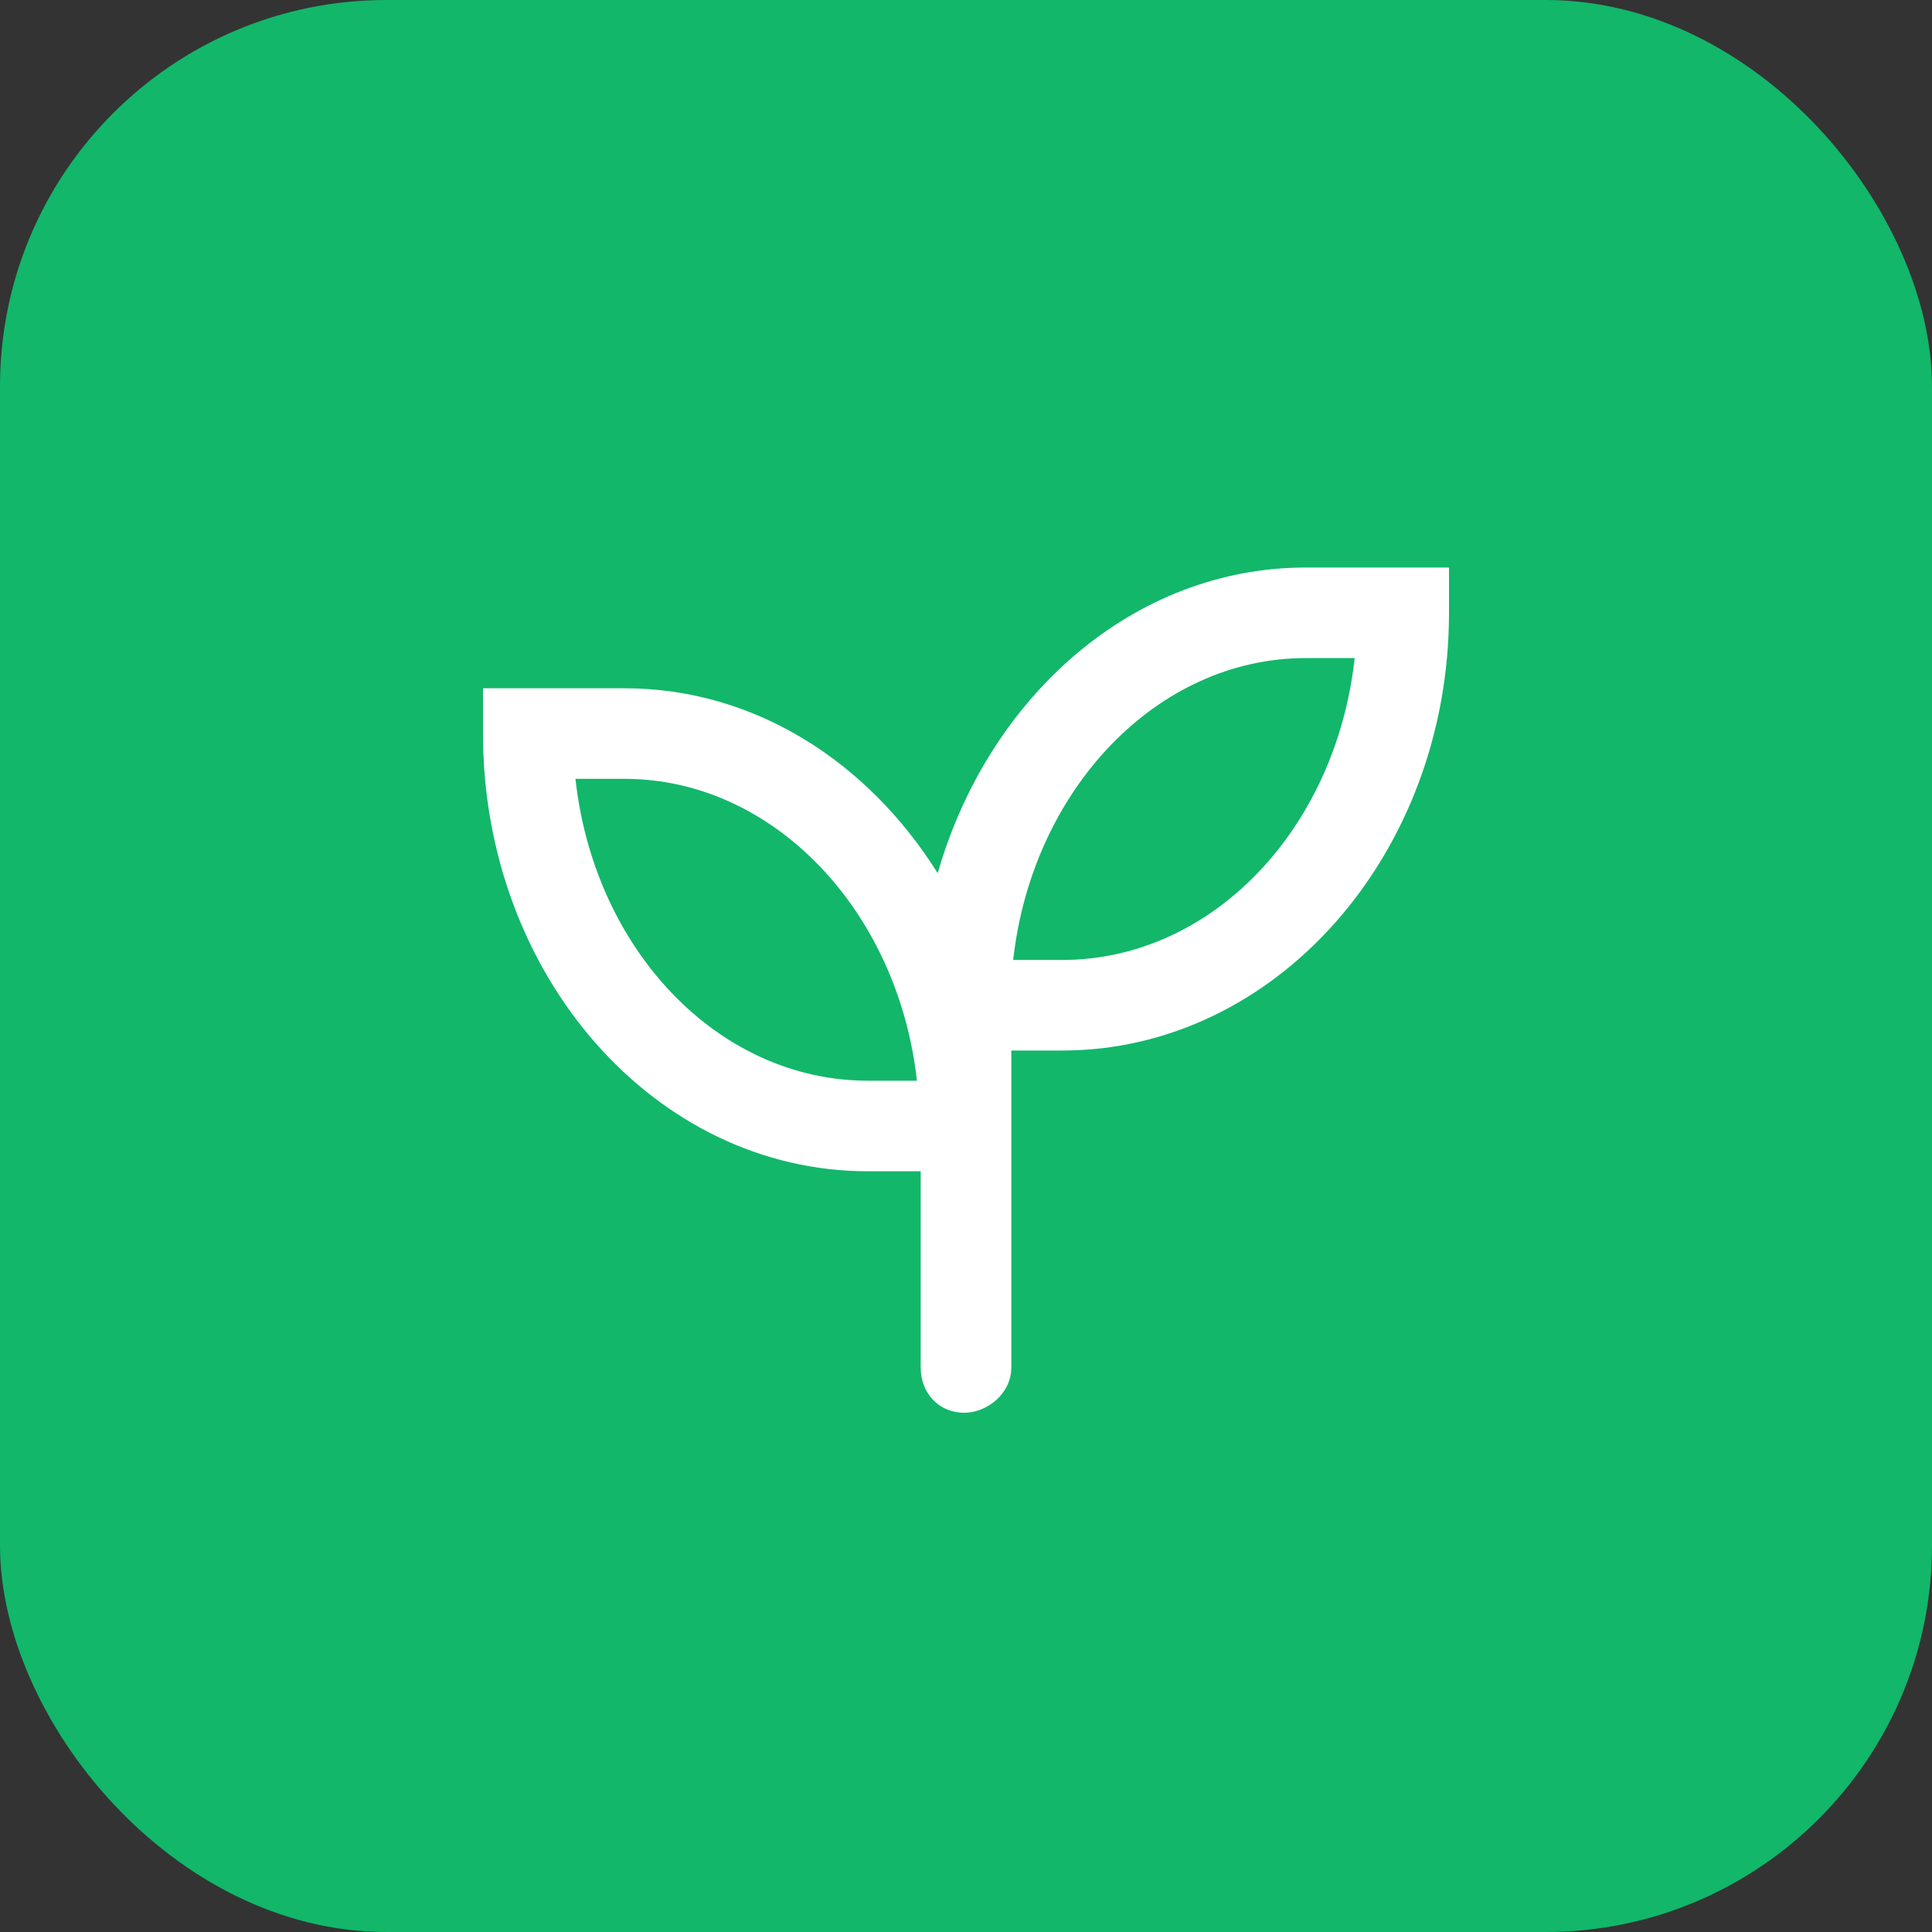 <svg width="40" height="40" viewBox="0 0 40 40" fill="none" xmlns="http://www.w3.org/2000/svg">
<rect x="0" y="0" width="40" height="40" fill="#333333" stroke="none"/>
<rect width="40" height="40" rx="8" fill="#12B76A"/>
<path d="M27.031 11.75H30V12.688C30 17.688 26.406 21.75 21.992 21.75H20.938V28.312C20.938 28.859 20.43 29.25 19.961 29.25C19.453 29.25 19.062 28.859 19.062 28.312V24.25H17.969C13.555 24.25 10 20.188 10 15.188V14.25H12.93C15.625 14.25 17.969 15.773 19.414 18.078C20.469 14.406 23.477 11.75 27.031 11.75ZM17.969 22.375H18.984C18.594 18.859 16.016 16.125 12.93 16.125H11.914C12.305 19.68 14.883 22.375 17.969 22.375ZM21.992 19.875C25.078 19.875 27.656 17.18 28.047 13.625H27.031C23.945 13.625 21.367 16.359 20.977 19.875H21.992Z" fill="white"/>
</svg>
